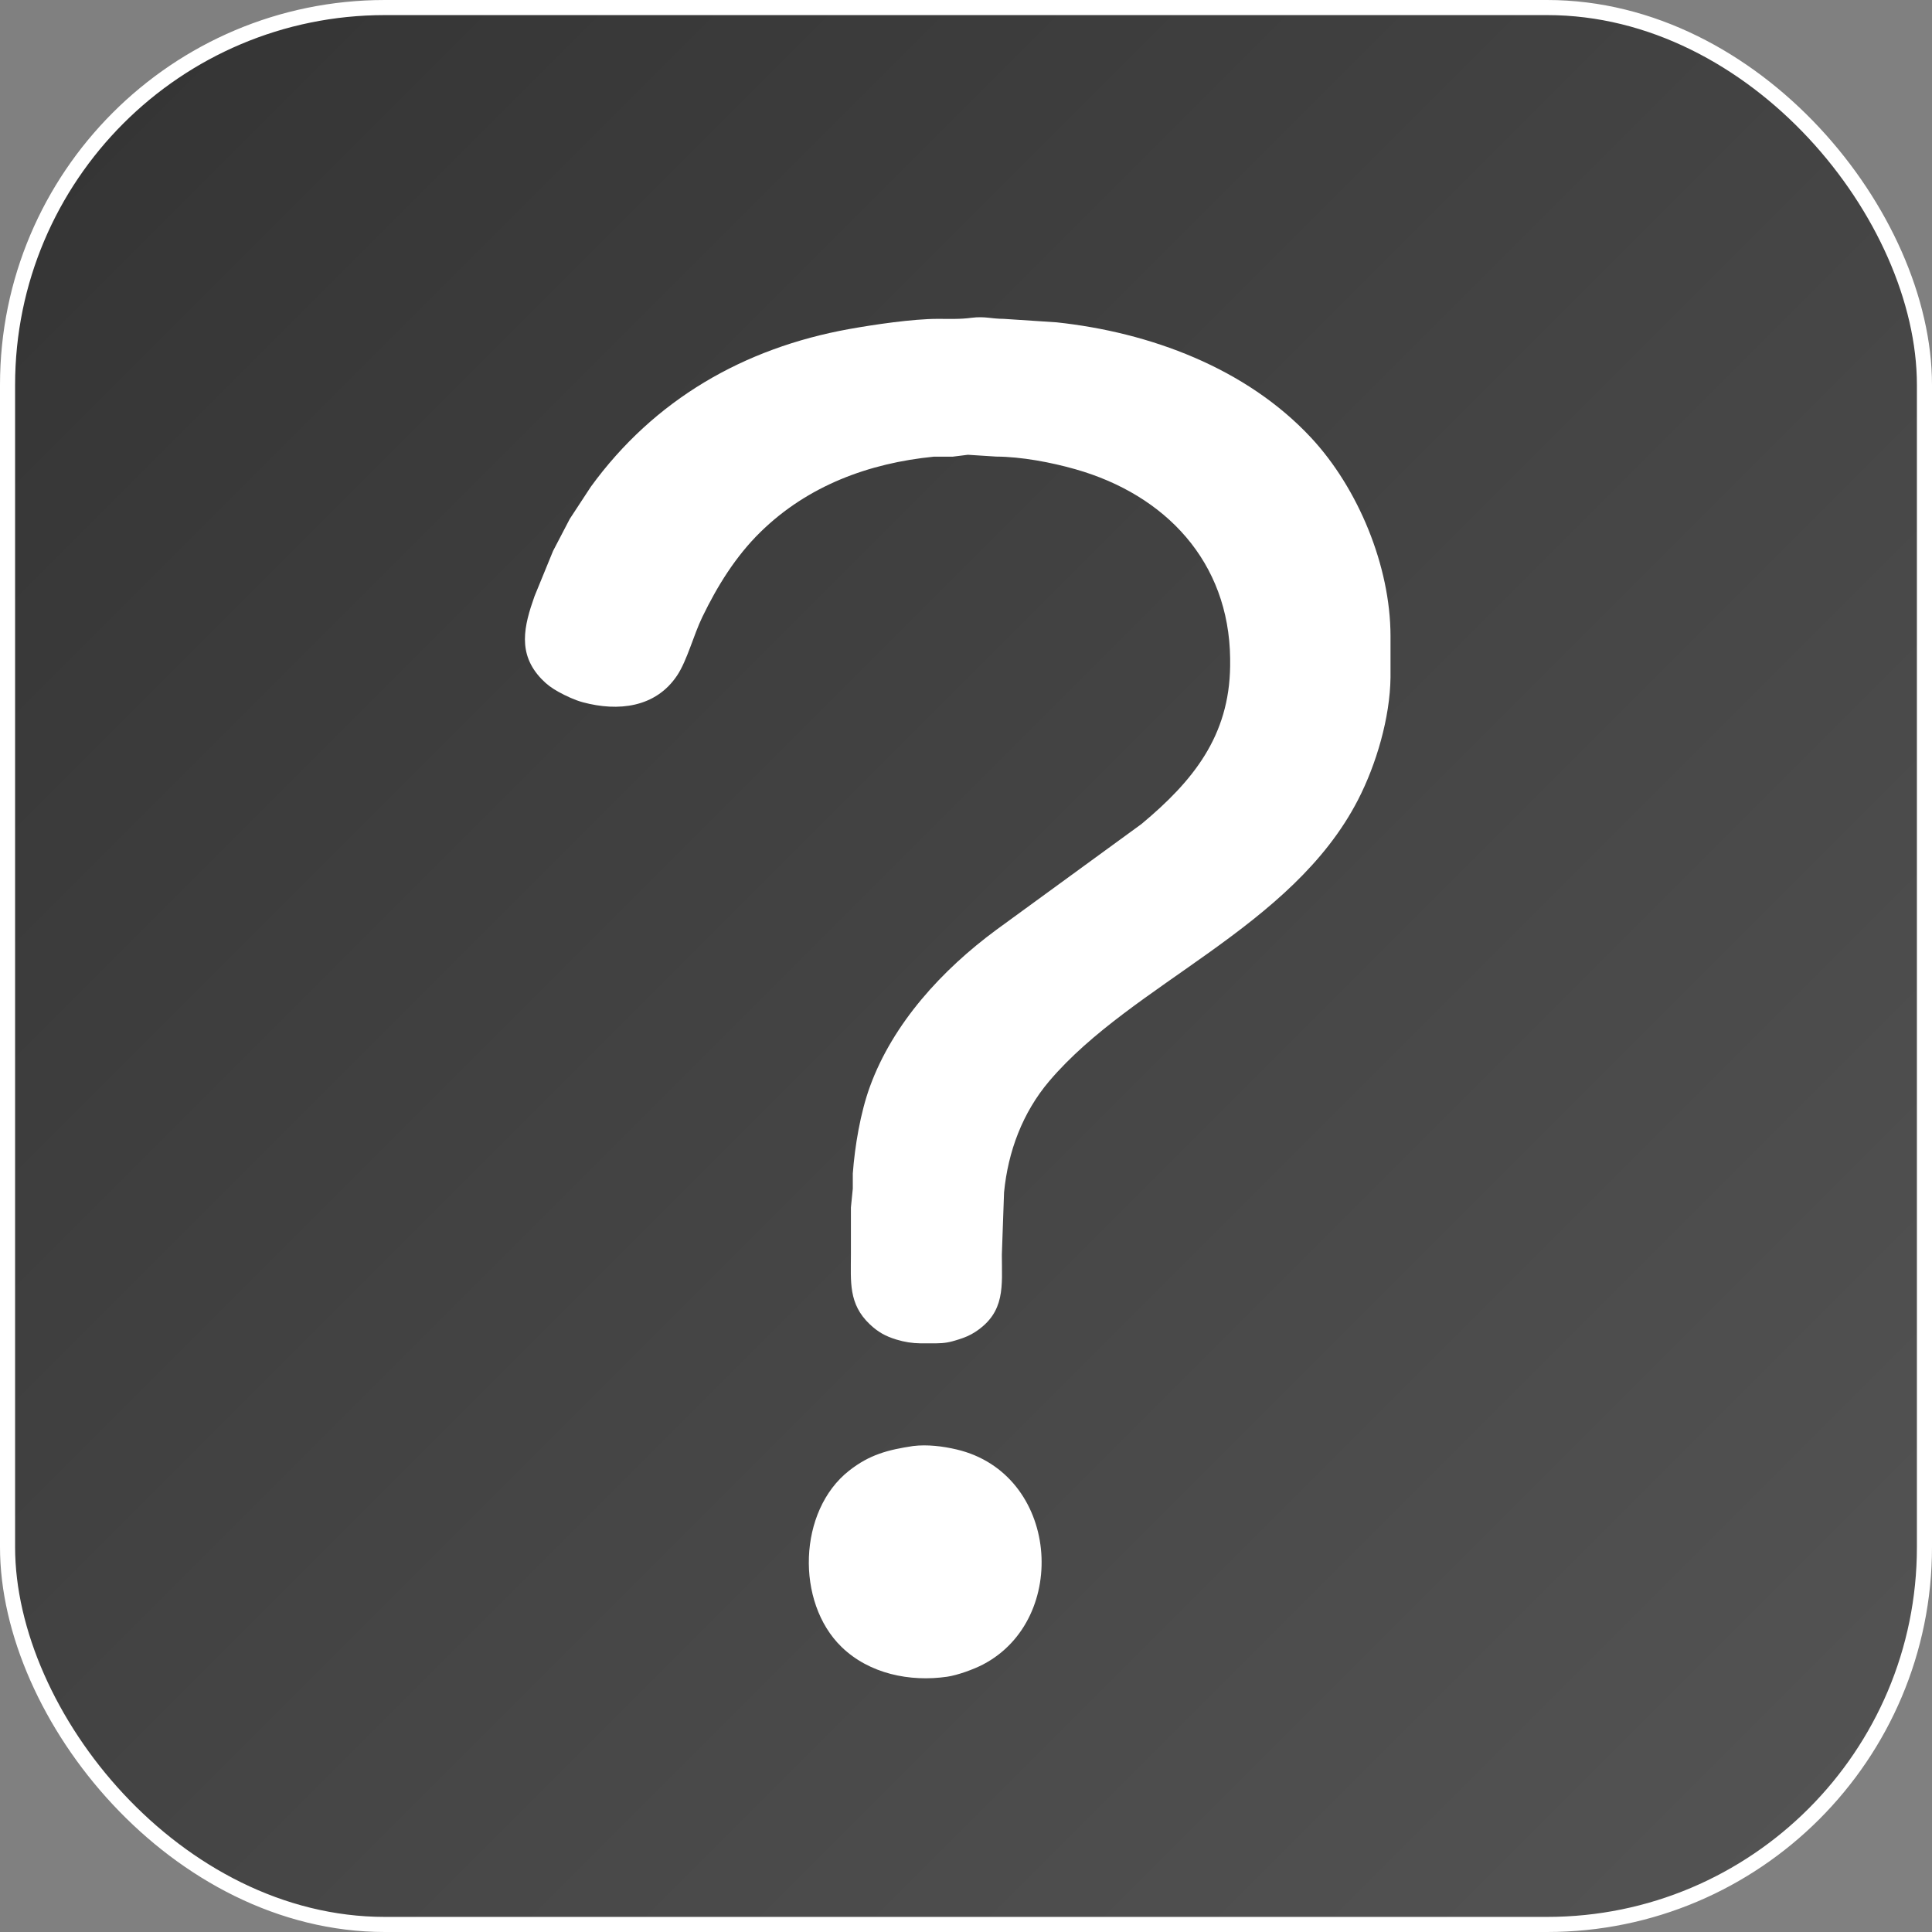 <?xml version="1.0" encoding="UTF-8" standalone="no"?>
<!DOCTYPE svg PUBLIC "-//W3C//DTD SVG 20010904//EN"
              "http://www.w3.org/TR/2001/REC-SVG-20010904/DTD/svg10.dtd">

<svg xmlns="http://www.w3.org/2000/svg"
     width="120px" height="120px"
     viewBox="0 0 1024 1024">

      <rect x="0" y="0" width="1024" height="1024" fill="#808080" stroke="none"/>

      <defs>
          <linearGradient id="myLinearGradient3" x1="0%" y1="0%" x2="100%" y2="100%" spreadMethod="pad">
             <stop offset="0%"   stop-color="#333" stop-opacity="1"/>
             <stop offset="100%" stop-color="#555" stop-opacity="1" />
          </linearGradient>
      </defs>
 
      <rect x="4" y="4" width="1016px" height="1016px" rx="200" ry="200"
          style="fill:url(#myLinearGradient3); stroke: white; stroke-width: 8;" />

  <path id="Selection"
        fill="white" stroke="none" stroke-width="1"
        d="M 532.00,169.00
           C 532.00,169.00 560.00,170.84 560.00,170.84
             609.39,176.12 660.47,195.02 694.91,232.00
             719.91,258.85 736.94,300.12 737.00,337.00
             737.00,337.00 737.00,359.00 737.00,359.00
             736.75,380.33 729.48,405.14 719.74,424.00
             684.59,492.12 600.37,520.90 556.13,573.00
             541.99,589.66 534.26,610.35 532.17,632.00
             532.17,632.00 531.00,665.00 531.00,665.00
             531.00,681.52 533.05,695.34 517.00,705.89
             514.08,707.82 511.31,708.92 508.00,709.97
             503.33,711.46 500.90,711.94 496.00,712.00
             496.00,712.00 488.00,712.00 488.00,712.00
             483.38,711.94 479.43,711.31 475.00,709.96
             469.34,708.23 465.34,706.00 461.02,701.91
             449.60,691.11 451.00,679.26 451.00,665.00
             451.00,665.00 451.00,640.00 451.00,640.00
             451.00,640.00 452.00,630.00 452.00,630.00
             452.00,630.00 452.00,622.00 452.00,622.00
             453.09,607.35 456.04,589.79 461.05,576.00
             473.32,542.25 499.52,513.89 528.00,492.88
             528.00,492.88 605.00,436.75 605.00,436.75
             632.43,413.90 651.56,390.09 652.00,353.00
             652.00,353.00 652.00,349.00 652.00,349.00
             651.40,297.77 617.81,262.30 570.00,248.71
             557.11,245.04 541.39,242.07 528.00,242.00
             528.00,242.00 513.00,241.04 513.00,241.04
             513.00,241.04 505.00,242.04 505.00,242.04
             505.00,242.04 495.00,242.04 495.00,242.04
             460.48,245.46 428.11,257.43 403.01,282.04
             389.92,294.87 380.19,310.61 372.26,327.00
             367.63,336.55 364.19,350.05 358.90,358.00
             347.49,375.14 327.53,377.21 309.00,372.24
             304.69,371.09 299.91,368.85 296.00,366.69
             292.49,364.74 289.90,362.87 287.09,359.96
             274.06,346.46 277.74,331.73 283.31,316.00
             283.31,316.00 293.14,292.00 293.14,292.00
             293.14,292.00 302.01,275.00 302.01,275.00
             302.01,275.00 313.15,258.00 313.15,258.00
             346.70,211.82 394.25,184.48 450.00,174.42
             463.34,172.02 483.69,169.02 497.00,169.00
             503.01,168.99 509.03,169.27 515.00,168.42
             522.14,167.56 525.09,168.97 532.00,169.00 Z
           M 507.00,768.24
           C 561.35,781.03 567.22,858.07 521.00,882.22
             516.08,884.79 507.48,887.91 502.00,888.70
             482.25,891.56 460.72,887.16 446.04,872.91
             421.64,849.23 422.99,800.77 450.00,779.52
             460.93,770.91 470.67,768.44 484.00,766.42
             491.44,765.52 499.72,766.52 507.00,768.24 Z" />
</svg>
